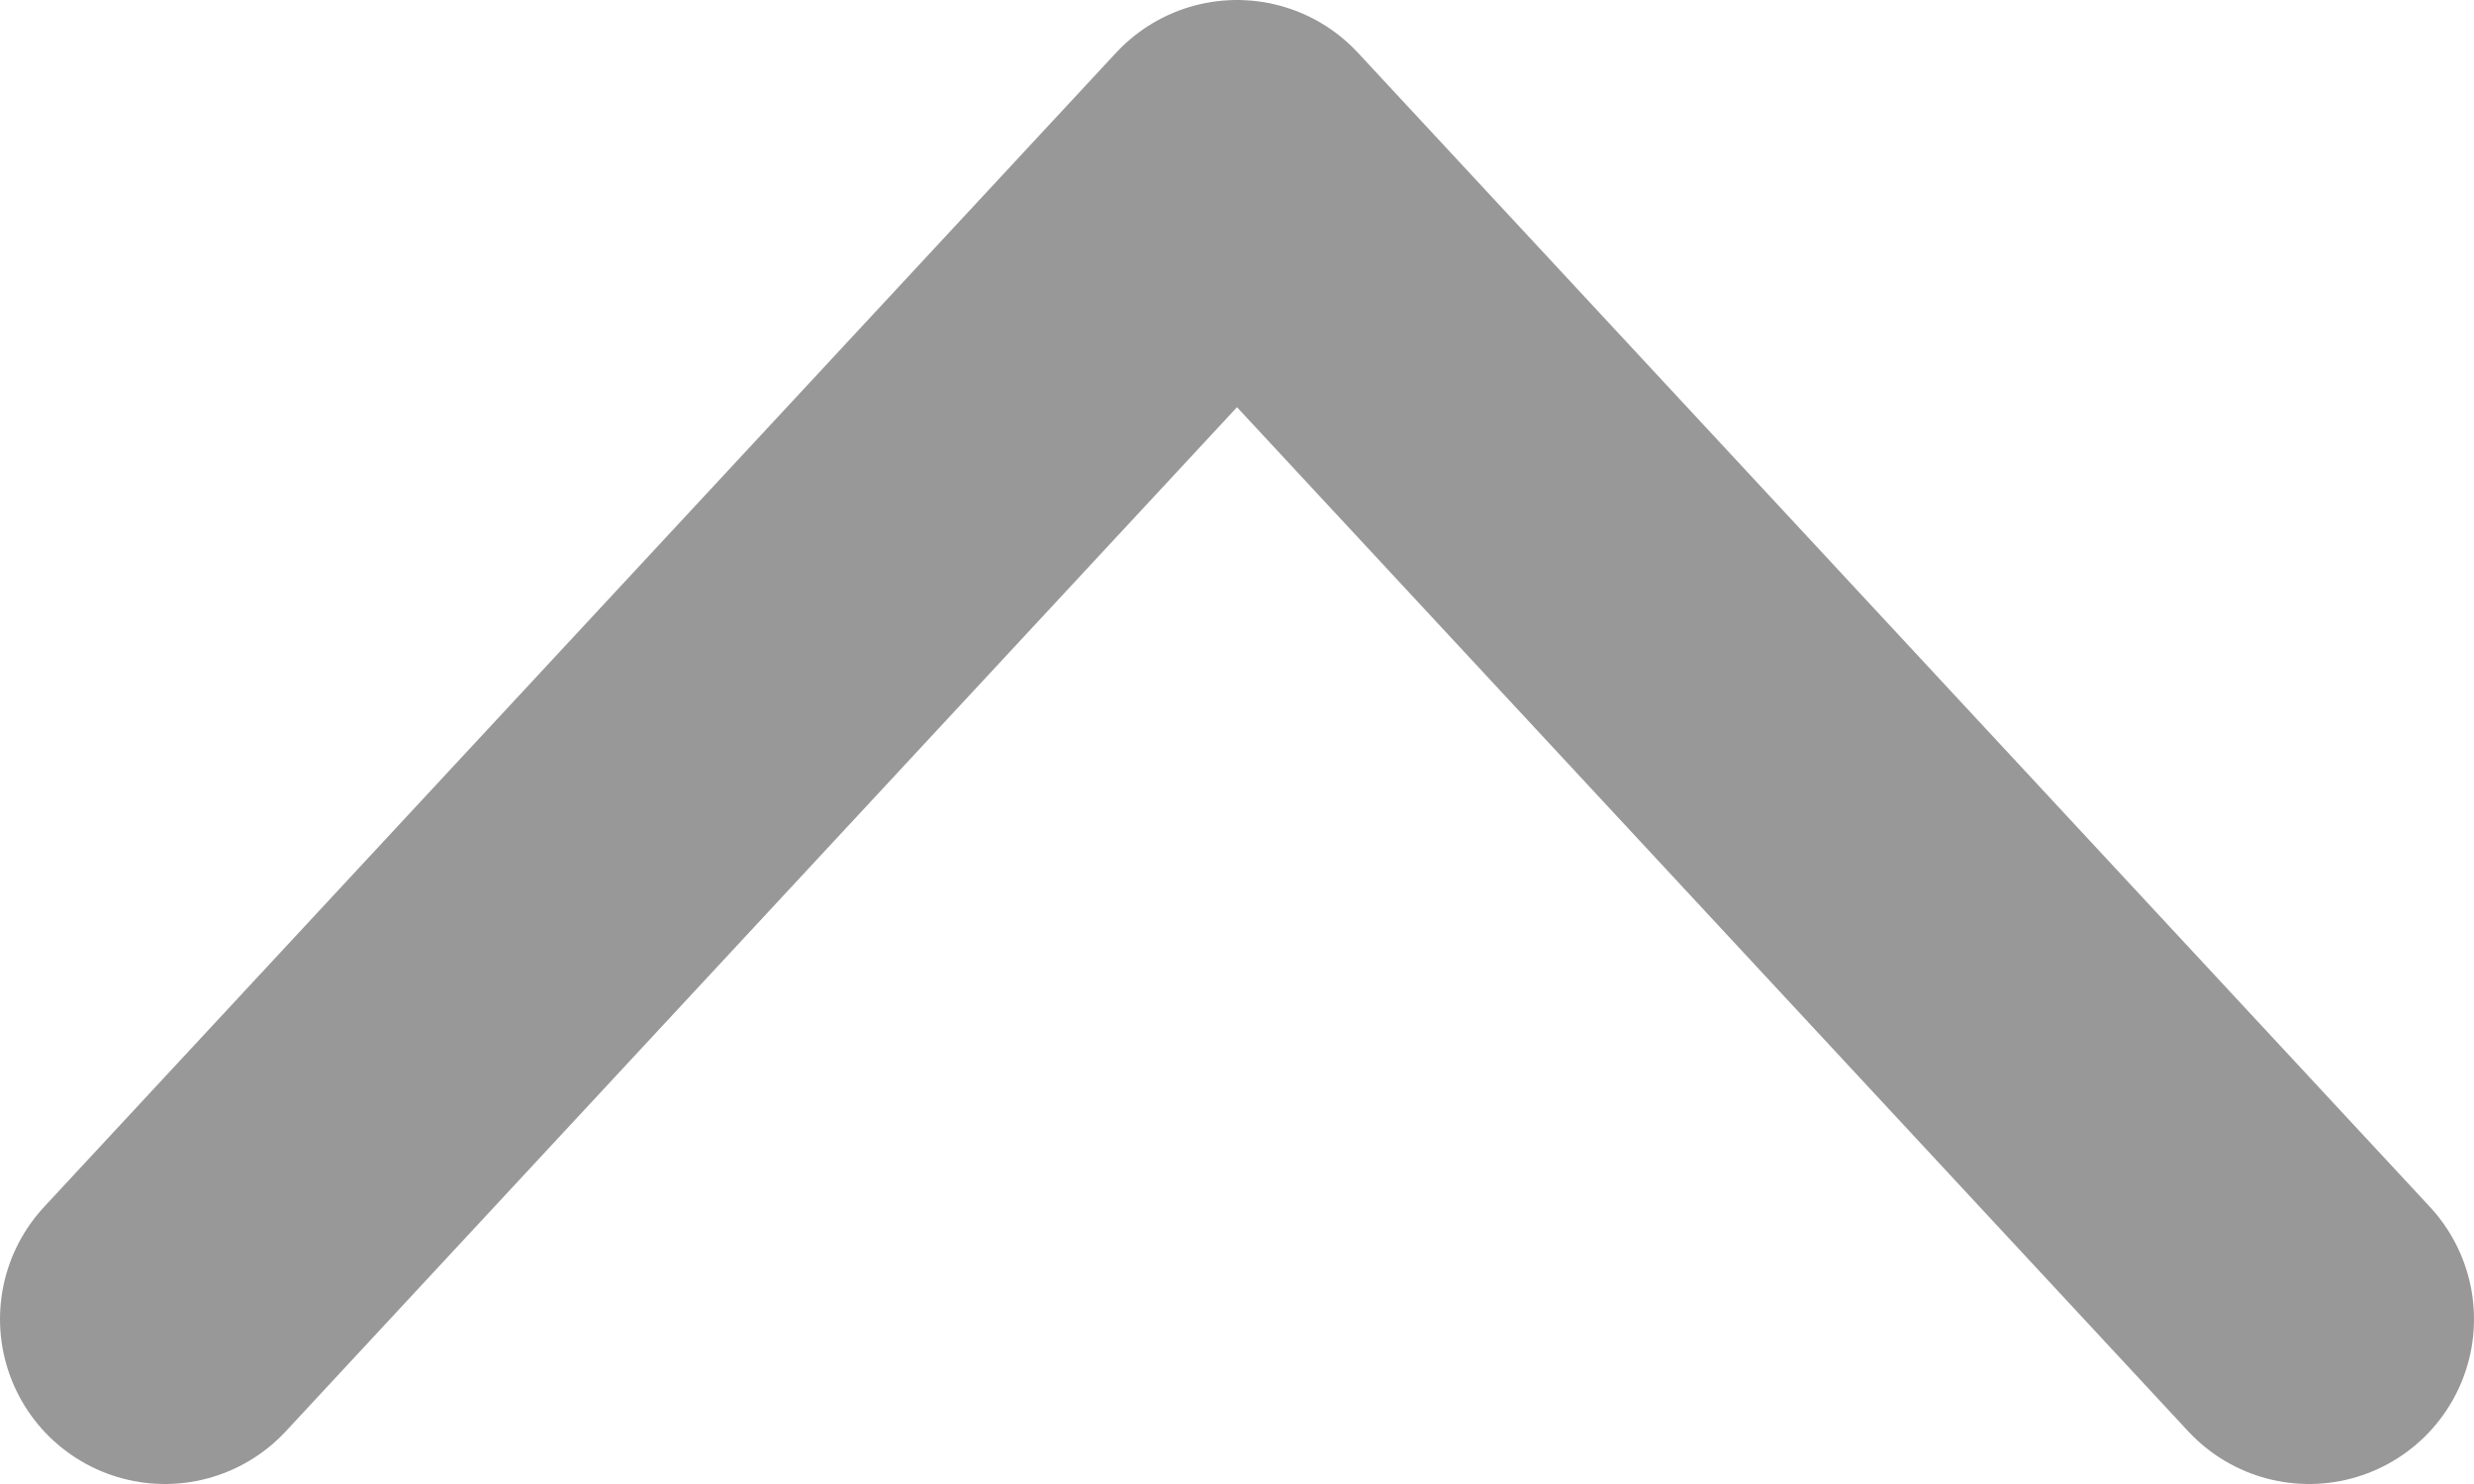 <svg width="15" height="9" viewBox="0 0 15 9" fill="none" xmlns="http://www.w3.org/2000/svg">
<path d="M1 8L7.5 1L14 8" stroke="#333333" stroke-opacity="0.5" stroke-width="2" stroke-linecap="round" stroke-linejoin="round"/>
</svg>
